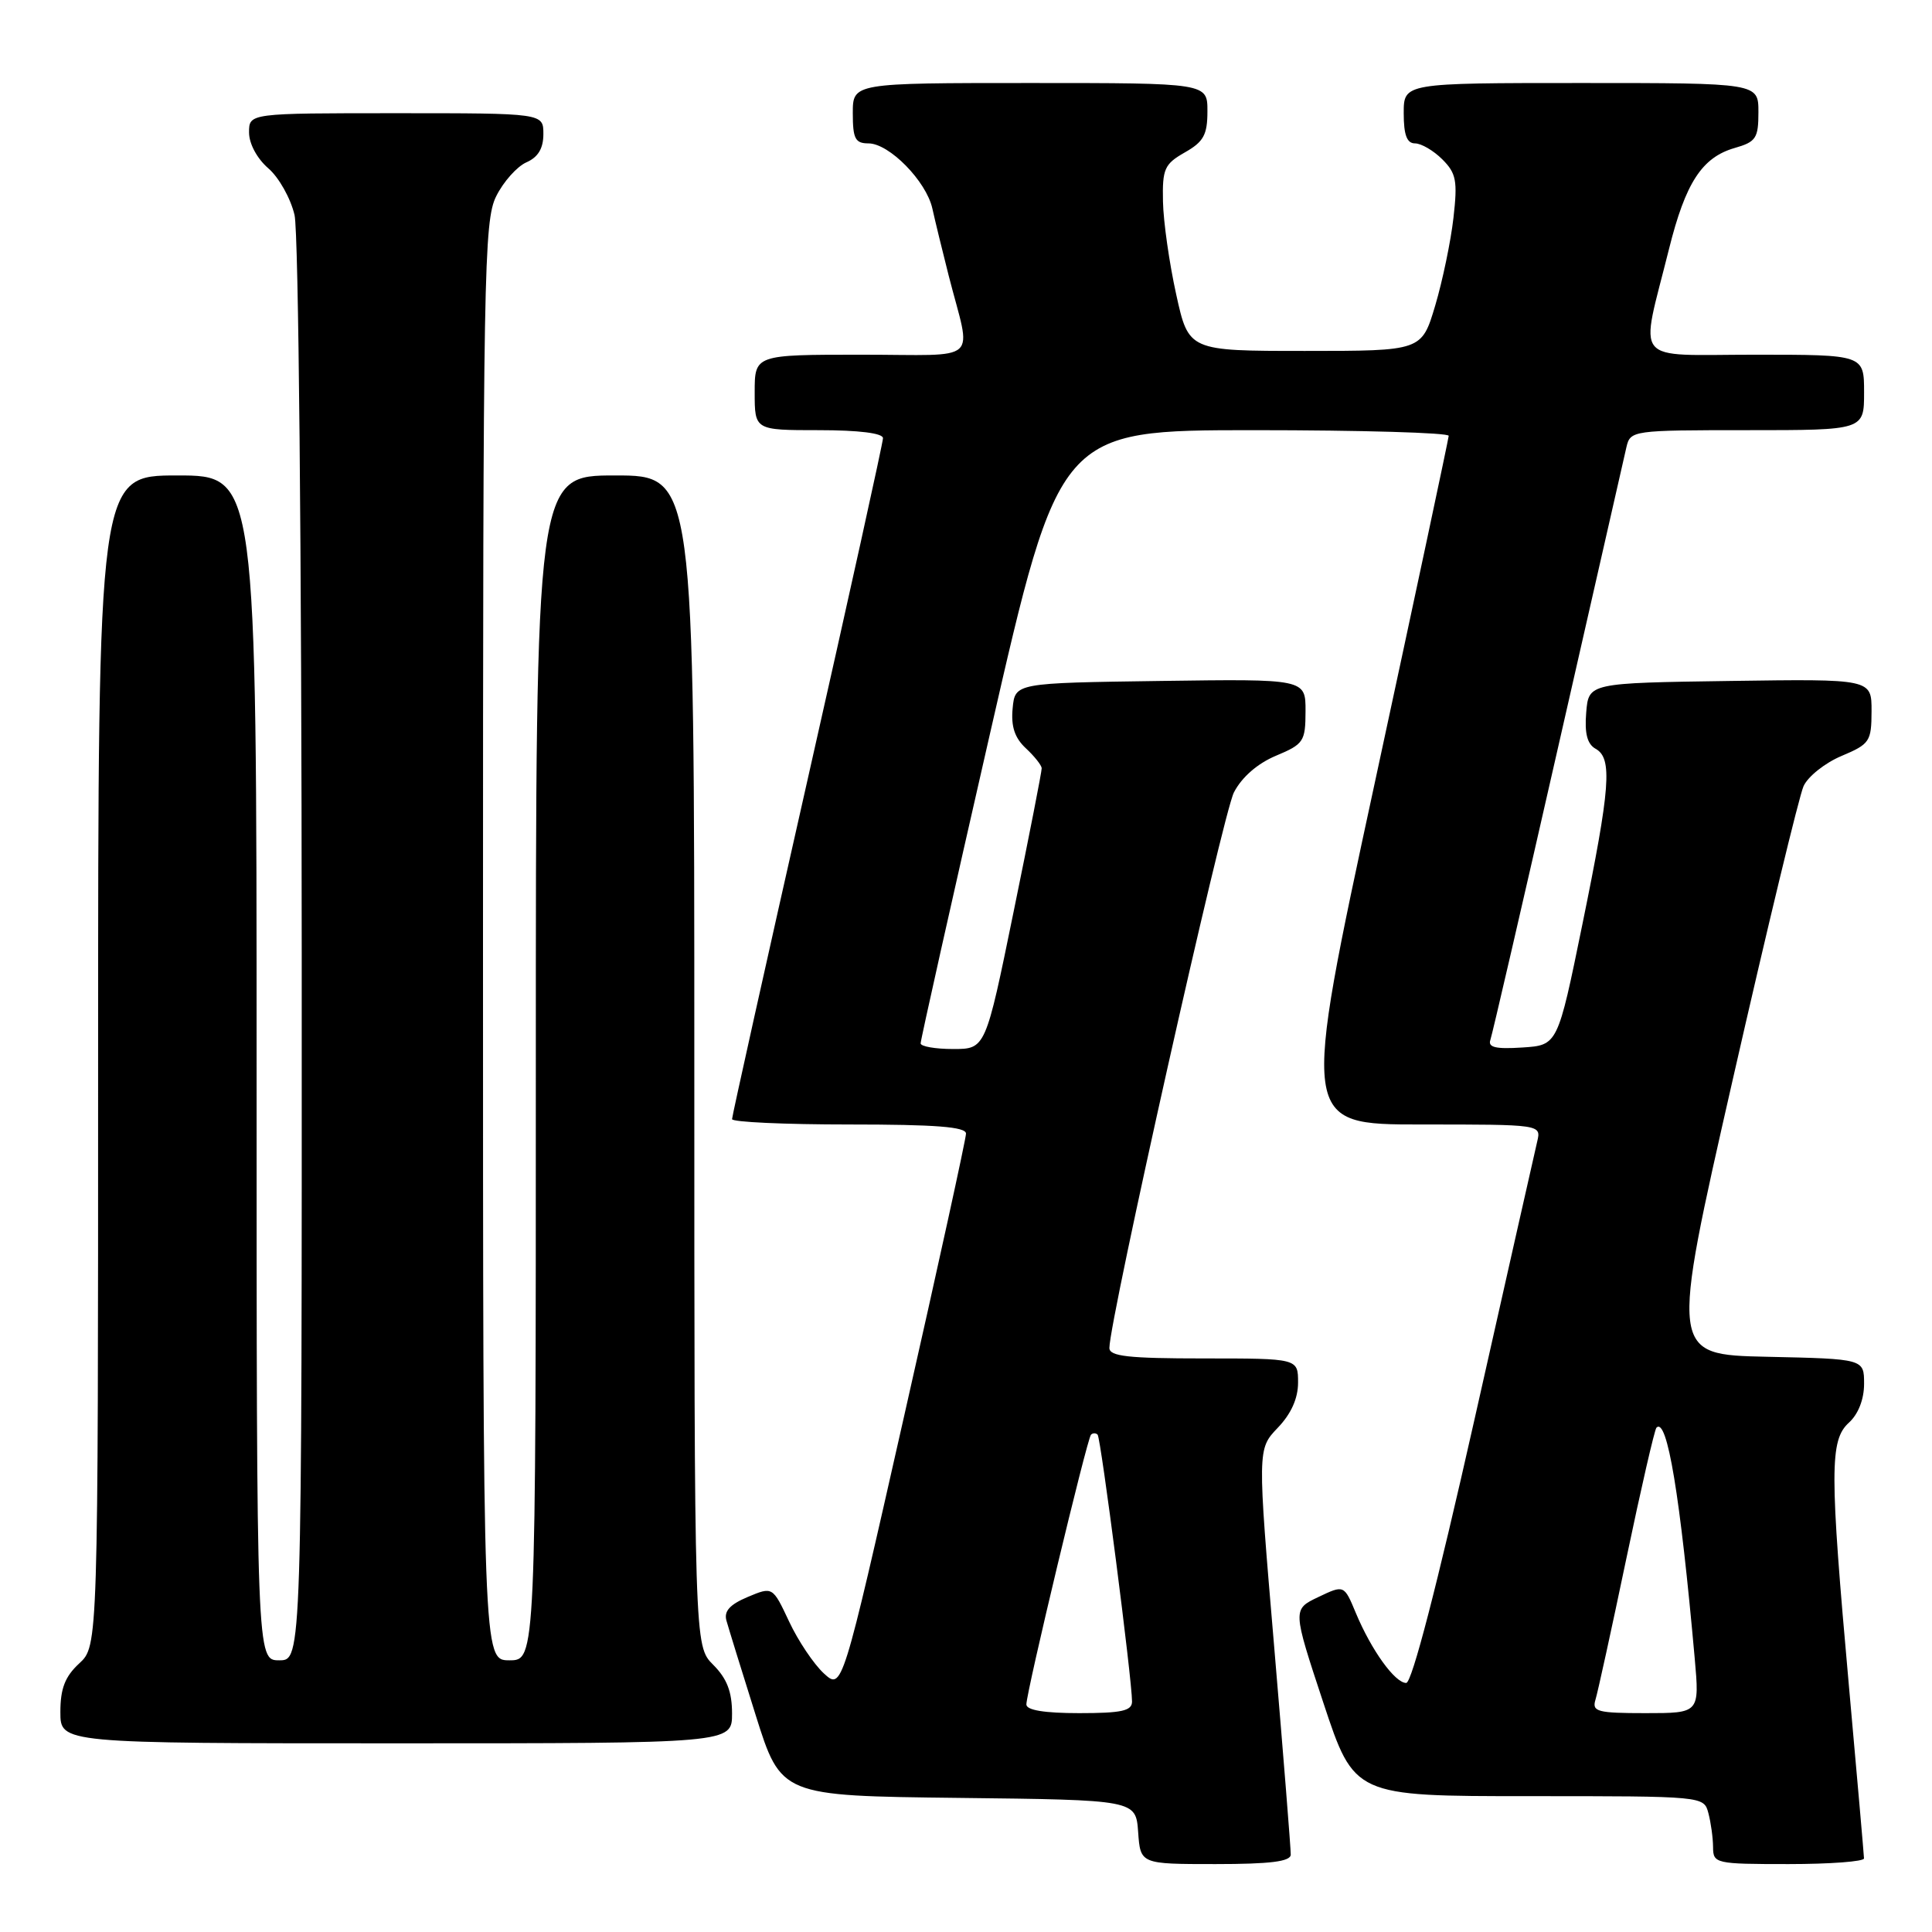 <?xml version="1.0" encoding="UTF-8" standalone="no"?>
<!DOCTYPE svg PUBLIC "-//W3C//DTD SVG 1.1//EN" "http://www.w3.org/Graphics/SVG/1.1/DTD/svg11.dtd" >
<svg xmlns="http://www.w3.org/2000/svg" xmlns:xlink="http://www.w3.org/1999/xlink" version="1.1" viewBox="0 0 256 256">
 <g >
 <path fill="currentColor"
d=" M 171.03 245.75 C 171.05 245.06 170.06 232.69 168.84 218.26 C 166.61 192.02 166.61 192.02 169.30 189.20 C 171.08 187.35 172.00 185.30 172.00 183.20 C 172.00 180.00 172.00 180.00 159.50 180.00 C 149.50 180.00 147.00 179.72 147.00 178.61 C 147.00 174.94 162.04 107.82 163.50 105.00 C 164.54 102.98 166.62 101.17 169.07 100.14 C 172.75 98.60 172.98 98.25 172.99 94.23 C 173.00 89.96 173.00 89.96 153.75 90.23 C 134.50 90.50 134.50 90.50 134.18 93.86 C 133.95 96.26 134.45 97.77 135.93 99.15 C 137.07 100.21 138.01 101.40 138.03 101.79 C 138.05 102.18 136.38 110.71 134.32 120.75 C 130.59 139.00 130.59 139.00 126.29 139.00 C 123.93 139.00 121.99 138.66 121.99 138.25 C 121.98 137.84 126.11 119.39 131.17 97.25 C 140.37 57.00 140.37 57.00 166.19 57.00 C 180.38 57.00 191.98 57.34 191.96 57.75 C 191.94 58.16 187.53 78.86 182.16 103.75 C 172.39 149.00 172.39 149.00 188.30 149.00 C 204.22 149.00 204.22 149.00 203.69 151.25 C 203.40 152.49 199.64 169.14 195.34 188.25 C 190.41 210.15 187.08 223.00 186.33 223.00 C 184.84 223.00 181.72 218.67 179.66 213.74 C 178.10 209.99 178.10 209.99 174.68 211.62 C 171.26 213.25 171.26 213.25 175.35 225.62 C 179.45 238.00 179.45 238.00 202.61 238.00 C 225.77 238.00 225.77 238.00 226.37 240.25 C 226.70 241.49 226.98 243.51 226.99 244.75 C 227.00 246.93 227.30 247.00 237.00 247.00 C 242.50 247.00 246.99 246.66 246.99 246.25 C 246.98 245.84 246.09 235.60 245.00 223.50 C 242.43 194.87 242.43 190.83 245.00 188.50 C 246.23 187.38 247.00 185.42 247.00 183.37 C 247.00 180.06 247.00 180.06 234.15 179.78 C 221.30 179.50 221.30 179.50 229.61 143.00 C 234.18 122.92 238.40 105.45 238.98 104.17 C 239.56 102.89 241.82 101.09 244.01 100.17 C 247.75 98.59 247.98 98.26 247.99 94.23 C 248.00 89.96 248.00 89.96 229.25 90.23 C 210.50 90.50 210.50 90.50 210.18 94.42 C 209.95 97.19 210.32 98.60 211.43 99.22 C 213.68 100.48 213.39 104.32 209.67 122.50 C 206.40 138.50 206.40 138.50 201.71 138.80 C 198.19 139.03 197.14 138.78 197.48 137.80 C 197.73 137.09 201.77 119.62 206.46 99.00 C 211.15 78.38 215.22 60.49 215.51 59.25 C 216.03 57.04 216.29 57.00 231.52 57.00 C 247.00 57.00 247.00 57.00 247.00 52.00 C 247.00 47.00 247.00 47.00 232.53 47.00 C 216.03 47.00 217.28 48.54 221.15 33.00 C 223.34 24.21 225.52 20.86 229.85 19.61 C 232.68 18.80 233.00 18.32 233.00 14.86 C 233.00 11.00 233.00 11.00 209.50 11.00 C 186.00 11.00 186.00 11.00 186.00 15.00 C 186.00 17.89 186.42 19.00 187.50 19.00 C 188.32 19.00 189.95 19.95 191.12 21.12 C 192.96 22.96 193.15 23.96 192.59 28.87 C 192.24 31.96 191.15 37.20 190.17 40.50 C 188.38 46.50 188.38 46.50 172.94 46.50 C 157.50 46.50 157.50 46.50 155.85 39.00 C 154.94 34.88 154.15 29.34 154.10 26.70 C 154.01 22.38 154.29 21.74 156.99 20.20 C 159.48 18.79 159.99 17.87 159.99 14.75 C 160.00 11.00 160.00 11.00 136.50 11.00 C 113.00 11.00 113.00 11.00 113.00 15.00 C 113.00 18.38 113.32 19.00 115.08 19.00 C 117.82 19.00 122.73 24.00 123.54 27.62 C 123.89 29.20 124.86 33.20 125.70 36.50 C 128.73 48.37 130.24 47.00 114.12 47.00 C 100.00 47.00 100.00 47.00 100.00 52.00 C 100.00 57.00 100.00 57.00 108.50 57.00 C 113.82 57.00 117.00 57.40 117.00 58.06 C 117.00 58.64 112.50 79.02 107.00 103.35 C 101.50 127.68 97.00 147.90 97.00 148.29 C 97.00 148.68 103.97 149.00 112.50 149.00 C 123.98 149.00 128.00 149.31 128.00 150.21 C 128.00 150.88 124.31 167.75 119.79 187.69 C 111.59 223.96 111.59 223.96 109.16 221.73 C 107.83 220.50 105.75 217.41 104.56 214.86 C 102.38 210.22 102.38 210.22 99.07 211.61 C 96.70 212.61 95.90 213.49 96.26 214.75 C 96.53 215.71 98.26 221.33 100.12 227.23 C 103.49 237.96 103.49 237.96 127.00 238.23 C 150.50 238.50 150.50 238.50 150.81 242.75 C 151.11 247.00 151.11 247.00 161.06 247.00 C 168.33 247.00 171.01 246.66 171.03 245.75 Z  M 97.00 227.05 C 97.00 224.16 96.32 222.41 94.50 220.59 C 92.00 218.09 92.00 218.09 92.00 140.55 C 92.00 63.00 92.00 63.00 81.50 63.00 C 71.00 63.00 71.00 63.00 71.00 141.50 C 71.00 220.00 71.00 220.00 67.50 220.00 C 64.00 220.00 64.00 220.00 64.00 124.75 C 64.00 36.07 64.12 29.26 65.75 26.00 C 66.71 24.07 68.51 22.06 69.75 21.51 C 71.30 20.83 72.00 19.67 72.00 17.76 C 72.00 15.00 72.00 15.00 52.50 15.00 C 33.00 15.00 33.00 15.00 33.00 17.55 C 33.00 19.04 34.06 21.01 35.55 22.30 C 36.96 23.51 38.52 26.30 39.03 28.50 C 39.56 30.79 39.96 72.56 39.98 126.25 C 40.00 220.00 40.00 220.00 37.00 220.00 C 34.00 220.00 34.00 220.00 34.00 141.50 C 34.00 63.00 34.00 63.00 23.50 63.00 C 13.00 63.00 13.00 63.00 13.00 140.55 C 13.00 218.10 13.00 218.10 10.50 220.41 C 8.61 222.16 8.00 223.74 8.00 226.86 C 8.00 231.00 8.00 231.00 52.50 231.00 C 97.00 231.00 97.00 231.00 97.00 227.05 Z  M 136.00 225.85 C 136.00 224.19 144.04 190.63 144.56 190.11 C 144.80 189.86 145.20 189.86 145.44 190.10 C 145.87 190.54 150.00 222.53 150.00 225.46 C 150.00 226.70 148.63 227.00 143.00 227.00 C 138.40 227.00 136.00 226.61 136.00 225.85 Z  M 211.40 225.25 C 211.70 224.29 213.54 215.88 215.49 206.56 C 217.44 197.25 219.24 189.42 219.49 189.17 C 220.91 187.76 222.63 198.15 224.56 219.75 C 225.20 227.00 225.20 227.00 218.03 227.00 C 211.67 227.00 210.93 226.80 211.40 225.25 Z "/>
</g>
</svg>